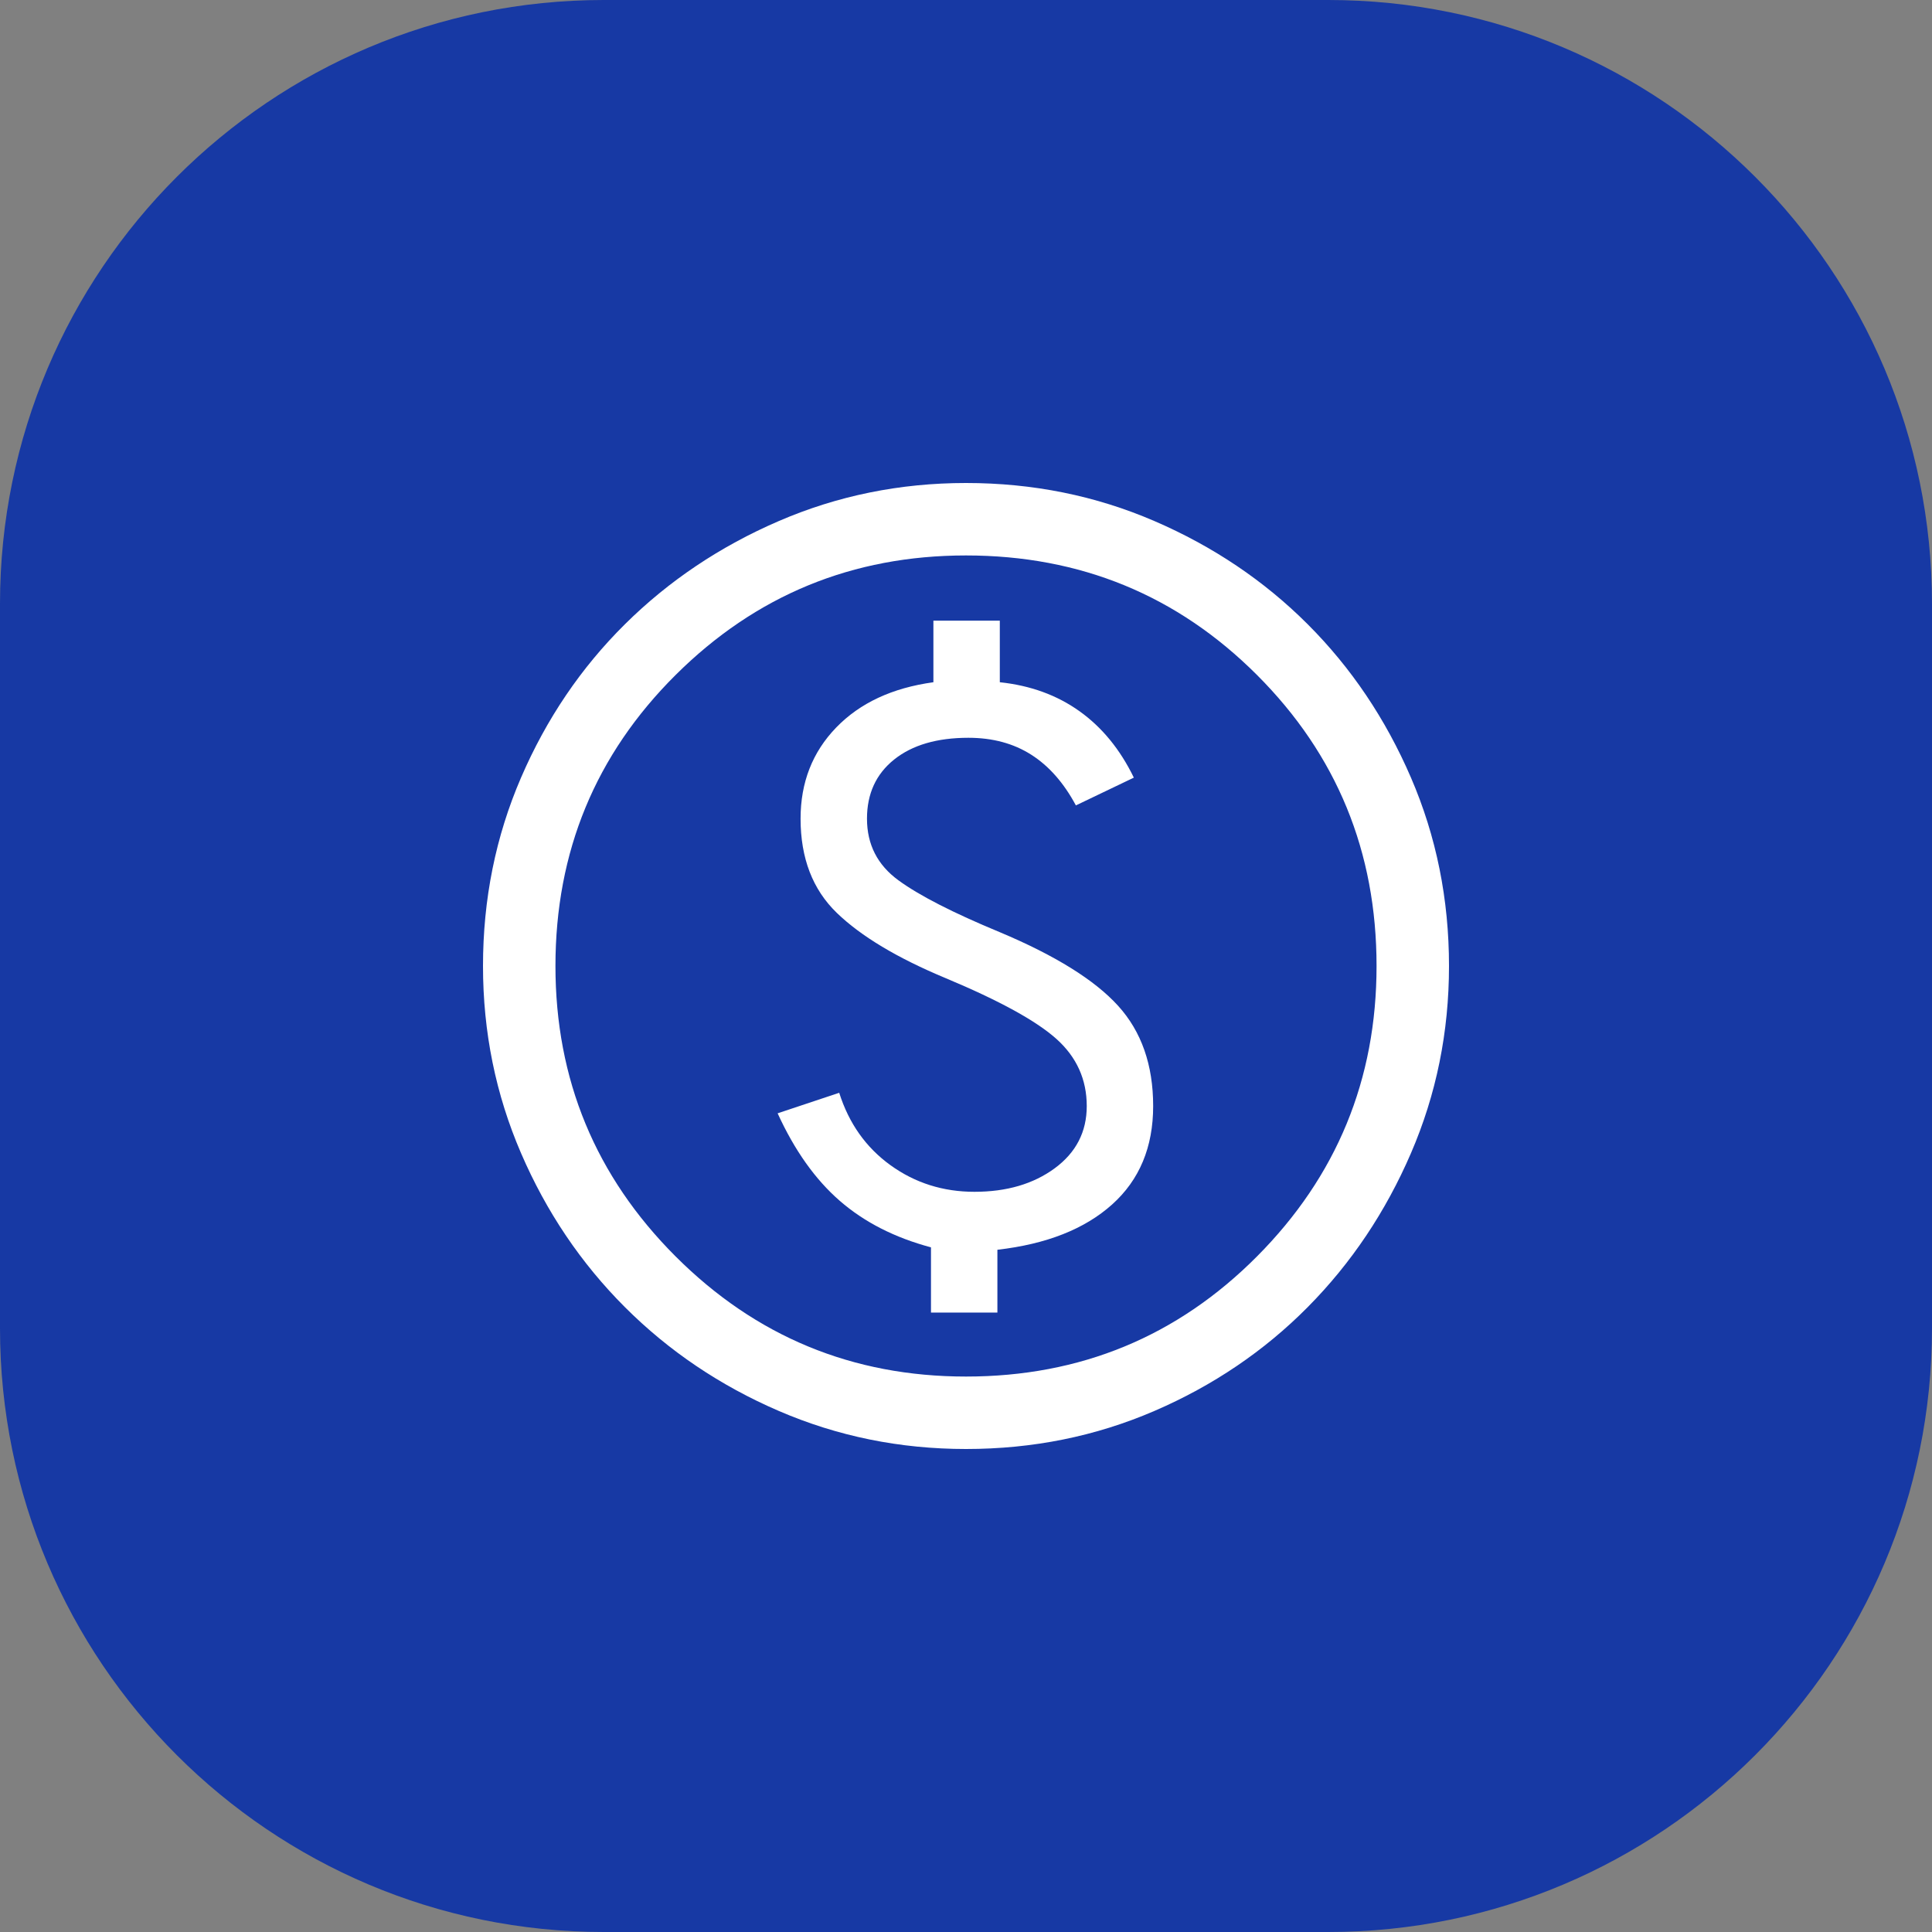 <svg width="48" height="48" viewBox="0 0 48 48" fill="none" xmlns="http://www.w3.org/2000/svg">
<rect x="0" y="0" width="48" height="48" fill="#808080" stroke="none"/>
<g clip-path="url(#clip0_2787_19)">
<path d="M33 0H15C6.716 0 0 6.716 0 15V33C0 41.284 6.716 48 15 48H33C41.284 48 48 41.284 48 33V15C48 6.716 41.284 0 33 0Z" fill="#1739A4"/>
<path d="M23.13 32.61H24.78V31.05C26 30.91 26.95 30.535 27.63 29.925C28.31 29.315 28.65 28.5 28.65 27.48C28.65 26.46 28.36 25.63 27.78 24.99C27.2 24.35 26.22 23.74 24.84 23.16C23.68 22.68 22.84 22.25 22.32 21.87C21.8 21.49 21.54 20.98 21.54 20.34C21.54 19.72 21.765 19.23 22.215 18.87C22.665 18.51 23.28 18.33 24.06 18.33C24.66 18.33 25.18 18.47 25.62 18.75C26.06 19.03 26.43 19.45 26.73 20.01L28.17 19.32C27.83 18.62 27.38 18.07 26.82 17.67C26.26 17.27 25.6 17.03 24.84 16.95V15.42H23.19V16.95C22.17 17.09 21.365 17.465 20.775 18.075C20.185 18.685 19.89 19.44 19.89 20.34C19.89 21.32 20.19 22.1 20.79 22.68C21.39 23.26 22.29 23.8 23.49 24.3C24.83 24.86 25.75 25.365 26.25 25.815C26.75 26.265 27 26.82 27 27.48C27 28.12 26.735 28.635 26.205 29.025C25.675 29.415 25.01 29.61 24.21 29.61C23.43 29.61 22.735 29.39 22.125 28.95C21.515 28.51 21.09 27.91 20.85 27.15L19.32 27.66C19.74 28.58 20.255 29.305 20.865 29.835C21.475 30.365 22.23 30.75 23.13 30.99V32.61ZM24 36C22.36 36 20.81 35.685 19.35 35.055C17.89 34.425 16.615 33.565 15.525 32.475C14.435 31.385 13.575 30.11 12.945 28.65C12.315 27.19 12 25.64 12 24C12 22.34 12.315 20.78 12.945 19.32C13.575 17.86 14.435 16.59 15.525 15.51C16.615 14.43 17.89 13.575 19.35 12.945C20.81 12.315 22.36 12 24 12C25.66 12 27.22 12.315 28.68 12.945C30.14 13.575 31.41 14.43 32.49 15.51C33.57 16.59 34.425 17.86 35.055 19.32C35.685 20.78 36 22.34 36 24C36 25.64 35.685 27.19 35.055 28.65C34.425 30.11 33.57 31.385 32.49 32.475C31.41 33.565 30.14 34.425 28.68 35.055C27.22 35.685 25.66 36 24 36ZM24 34.2C26.84 34.2 29.25 33.205 31.23 31.215C33.21 29.225 34.2 26.82 34.2 24C34.2 21.16 33.21 18.75 31.23 16.77C29.25 14.79 26.84 13.8 24 13.8C21.18 13.8 18.775 14.79 16.785 16.77C14.795 18.75 13.8 21.16 13.8 24C13.8 26.82 14.795 29.225 16.785 31.215C18.775 33.205 21.18 34.2 24 34.2Z" fill="white"/>
</g>
<defs>
<clipPath id="clip0_2787_19">
<rect width="48" height="48" fill="white"/>
</clipPath>
</defs>
</svg>
